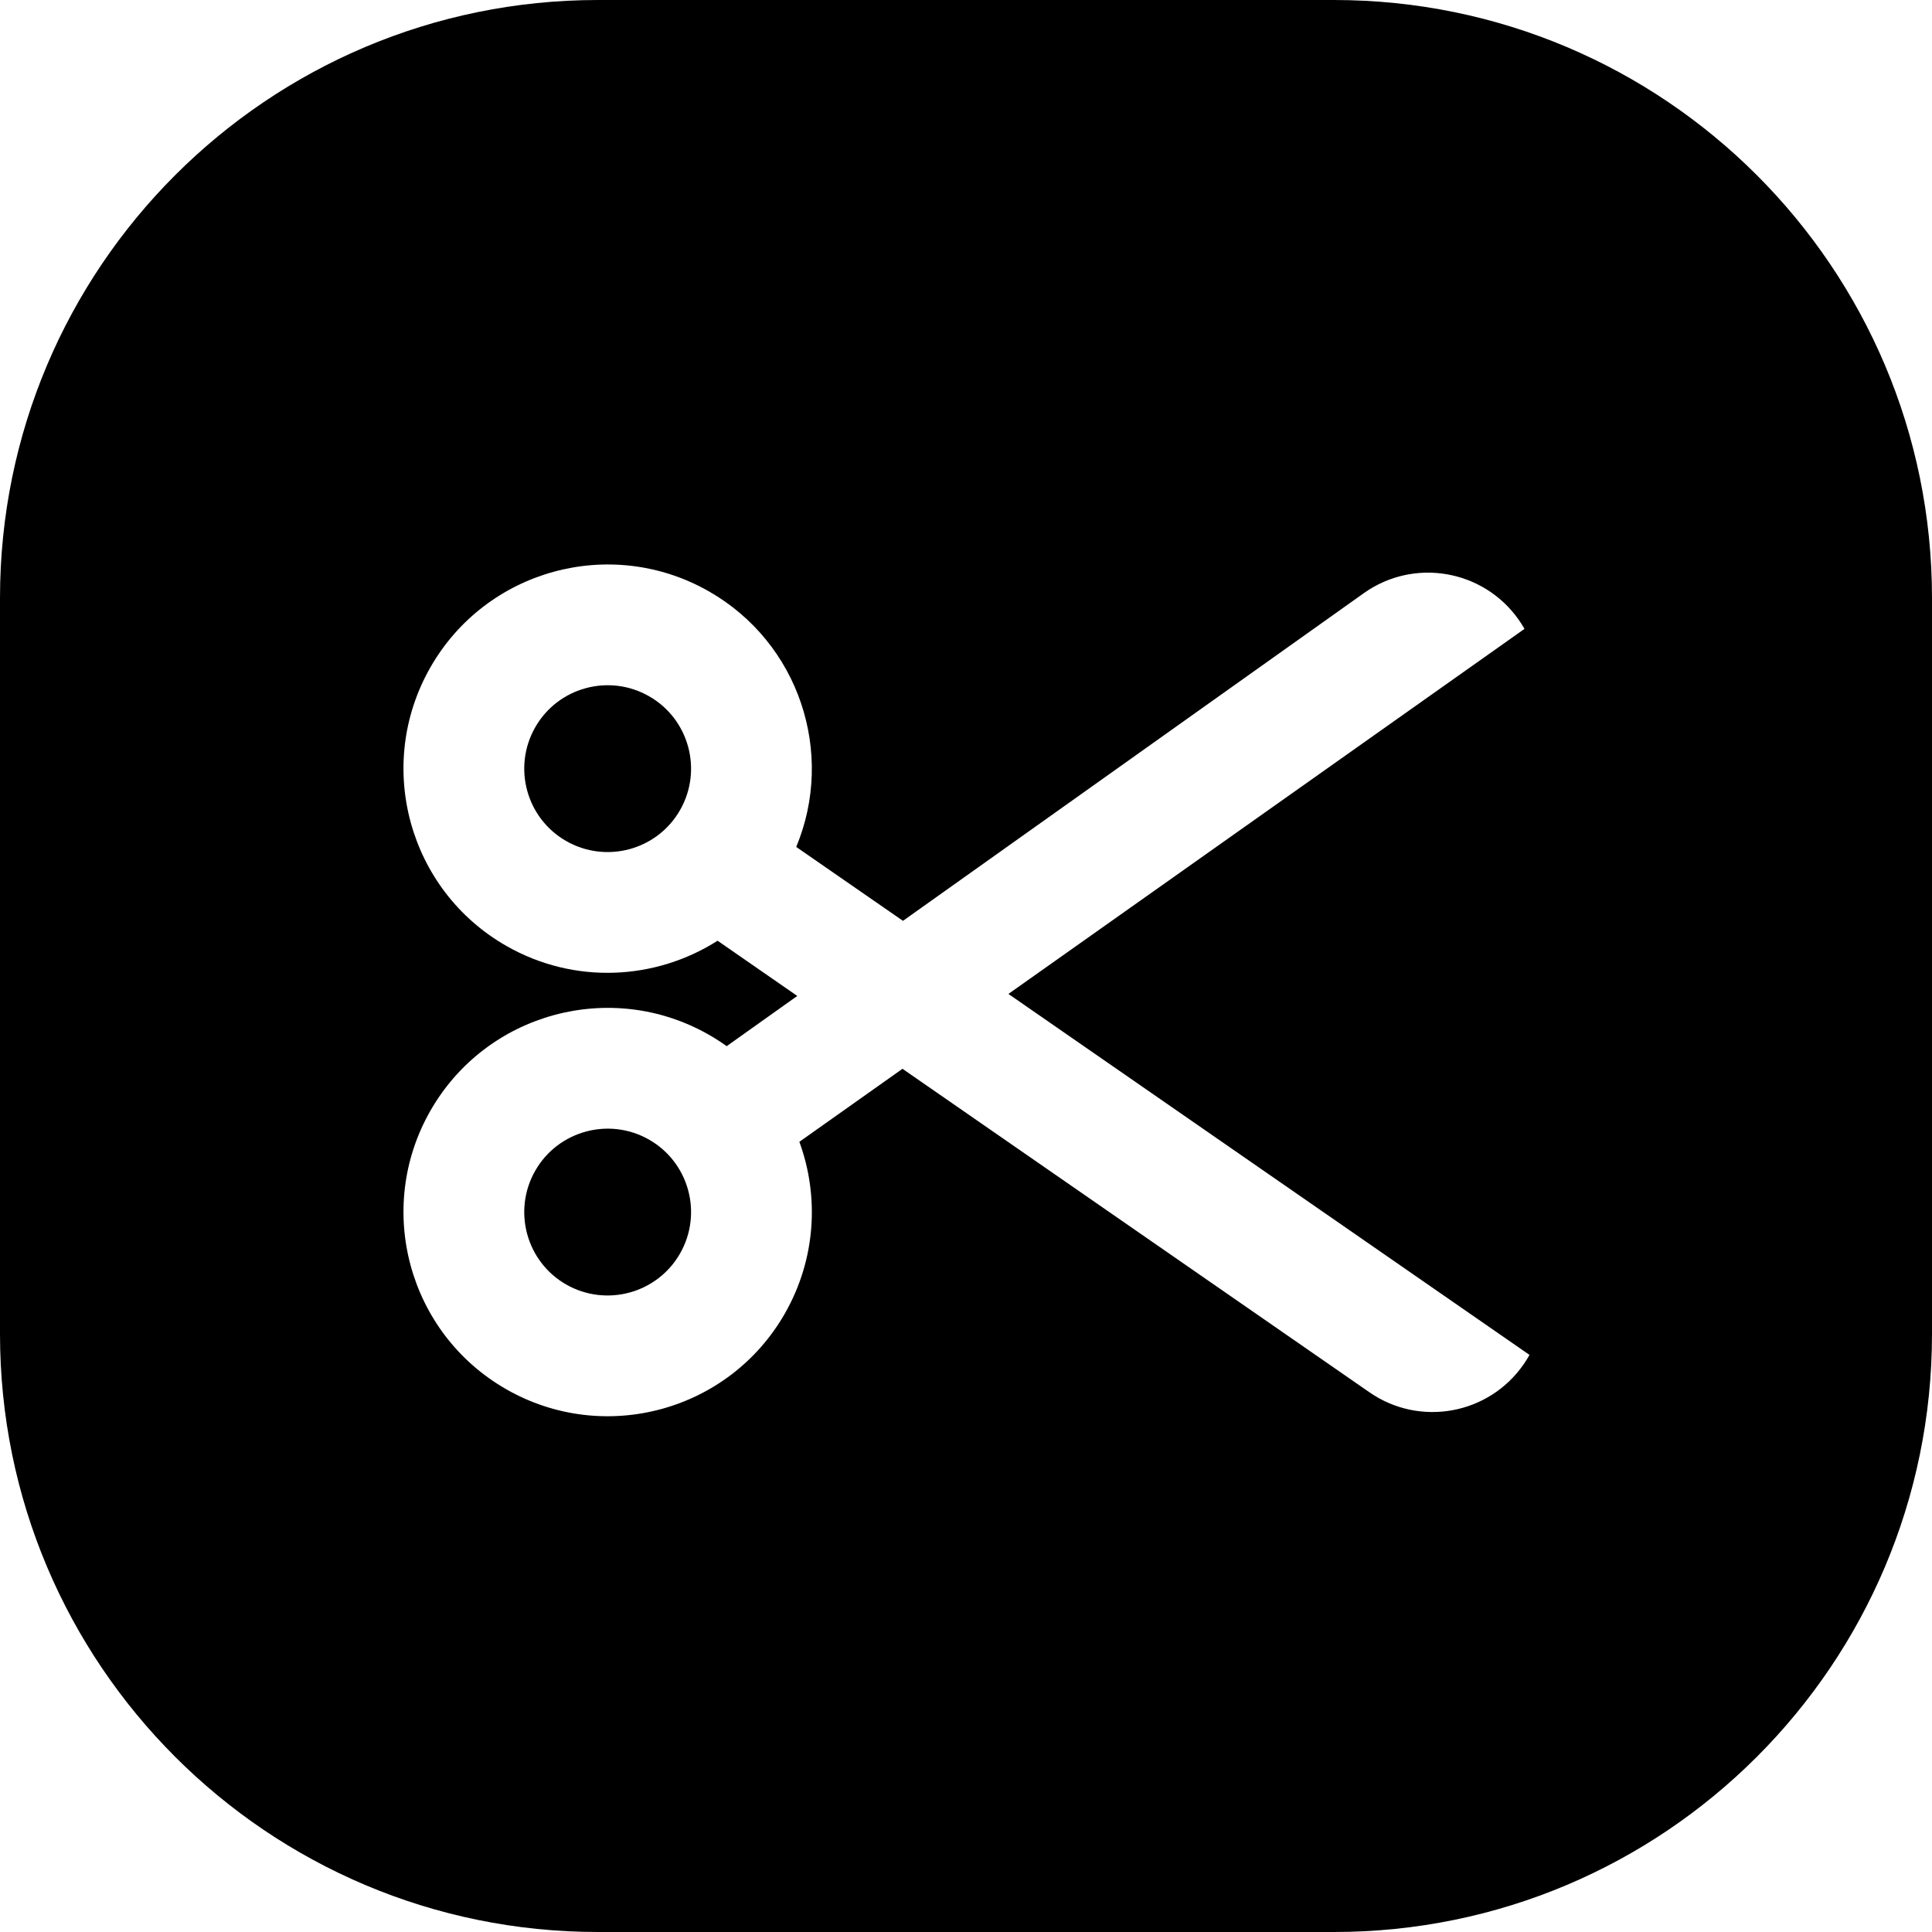 <svg width="24" height="24" viewBox="0 0 24 24" fill="none" xmlns="http://www.w3.org/2000/svg">
<path d="M0 7.429V16.571C0 20.674 3.326 24 7.429 24H16.571C20.674 24 24 20.674 24 16.571V7.429C24 3.326 20.674 0 16.571 0H7.429C3.326 0 0 3.326 0 7.429ZM7.034 15.957C7.532 16.24 8.165 16.067 8.448 15.571C8.732 15.074 8.559 14.44 8.063 14.157C7.566 13.873 6.932 14.047 6.649 14.543C6.365 15.04 6.538 15.674 7.034 15.957ZM6.291 17.259C5.075 16.565 4.652 15.015 5.346 13.799C6.04 12.583 7.59 12.16 8.806 12.854C8.883 12.898 8.957 12.945 9.027 12.996L9.904 12.372L8.914 11.686C8.145 12.176 7.137 12.234 6.291 11.751C5.075 11.057 4.652 9.507 5.346 8.291C6.04 7.075 7.59 6.652 8.806 7.346C9.929 7.987 10.376 9.357 9.891 10.521L11.217 11.439L16.944 7.367C17.565 6.927 18.425 7.075 18.864 7.696C18.891 7.734 18.915 7.772 18.938 7.812L12.527 12.347L19 16.831C18.978 16.871 18.954 16.91 18.927 16.948C18.494 17.573 17.636 17.729 17.011 17.295L11.211 13.277L9.93 14.184C10.178 14.861 10.136 15.639 9.751 16.315C9.057 17.531 7.507 17.953 6.291 17.259ZM8.448 10.063C8.165 10.559 7.532 10.732 7.034 10.448C6.538 10.165 6.365 9.532 6.649 9.034C6.932 8.538 7.566 8.365 8.063 8.649C8.559 8.932 8.732 9.566 8.448 10.063Z" fill="black"/>
</svg>
